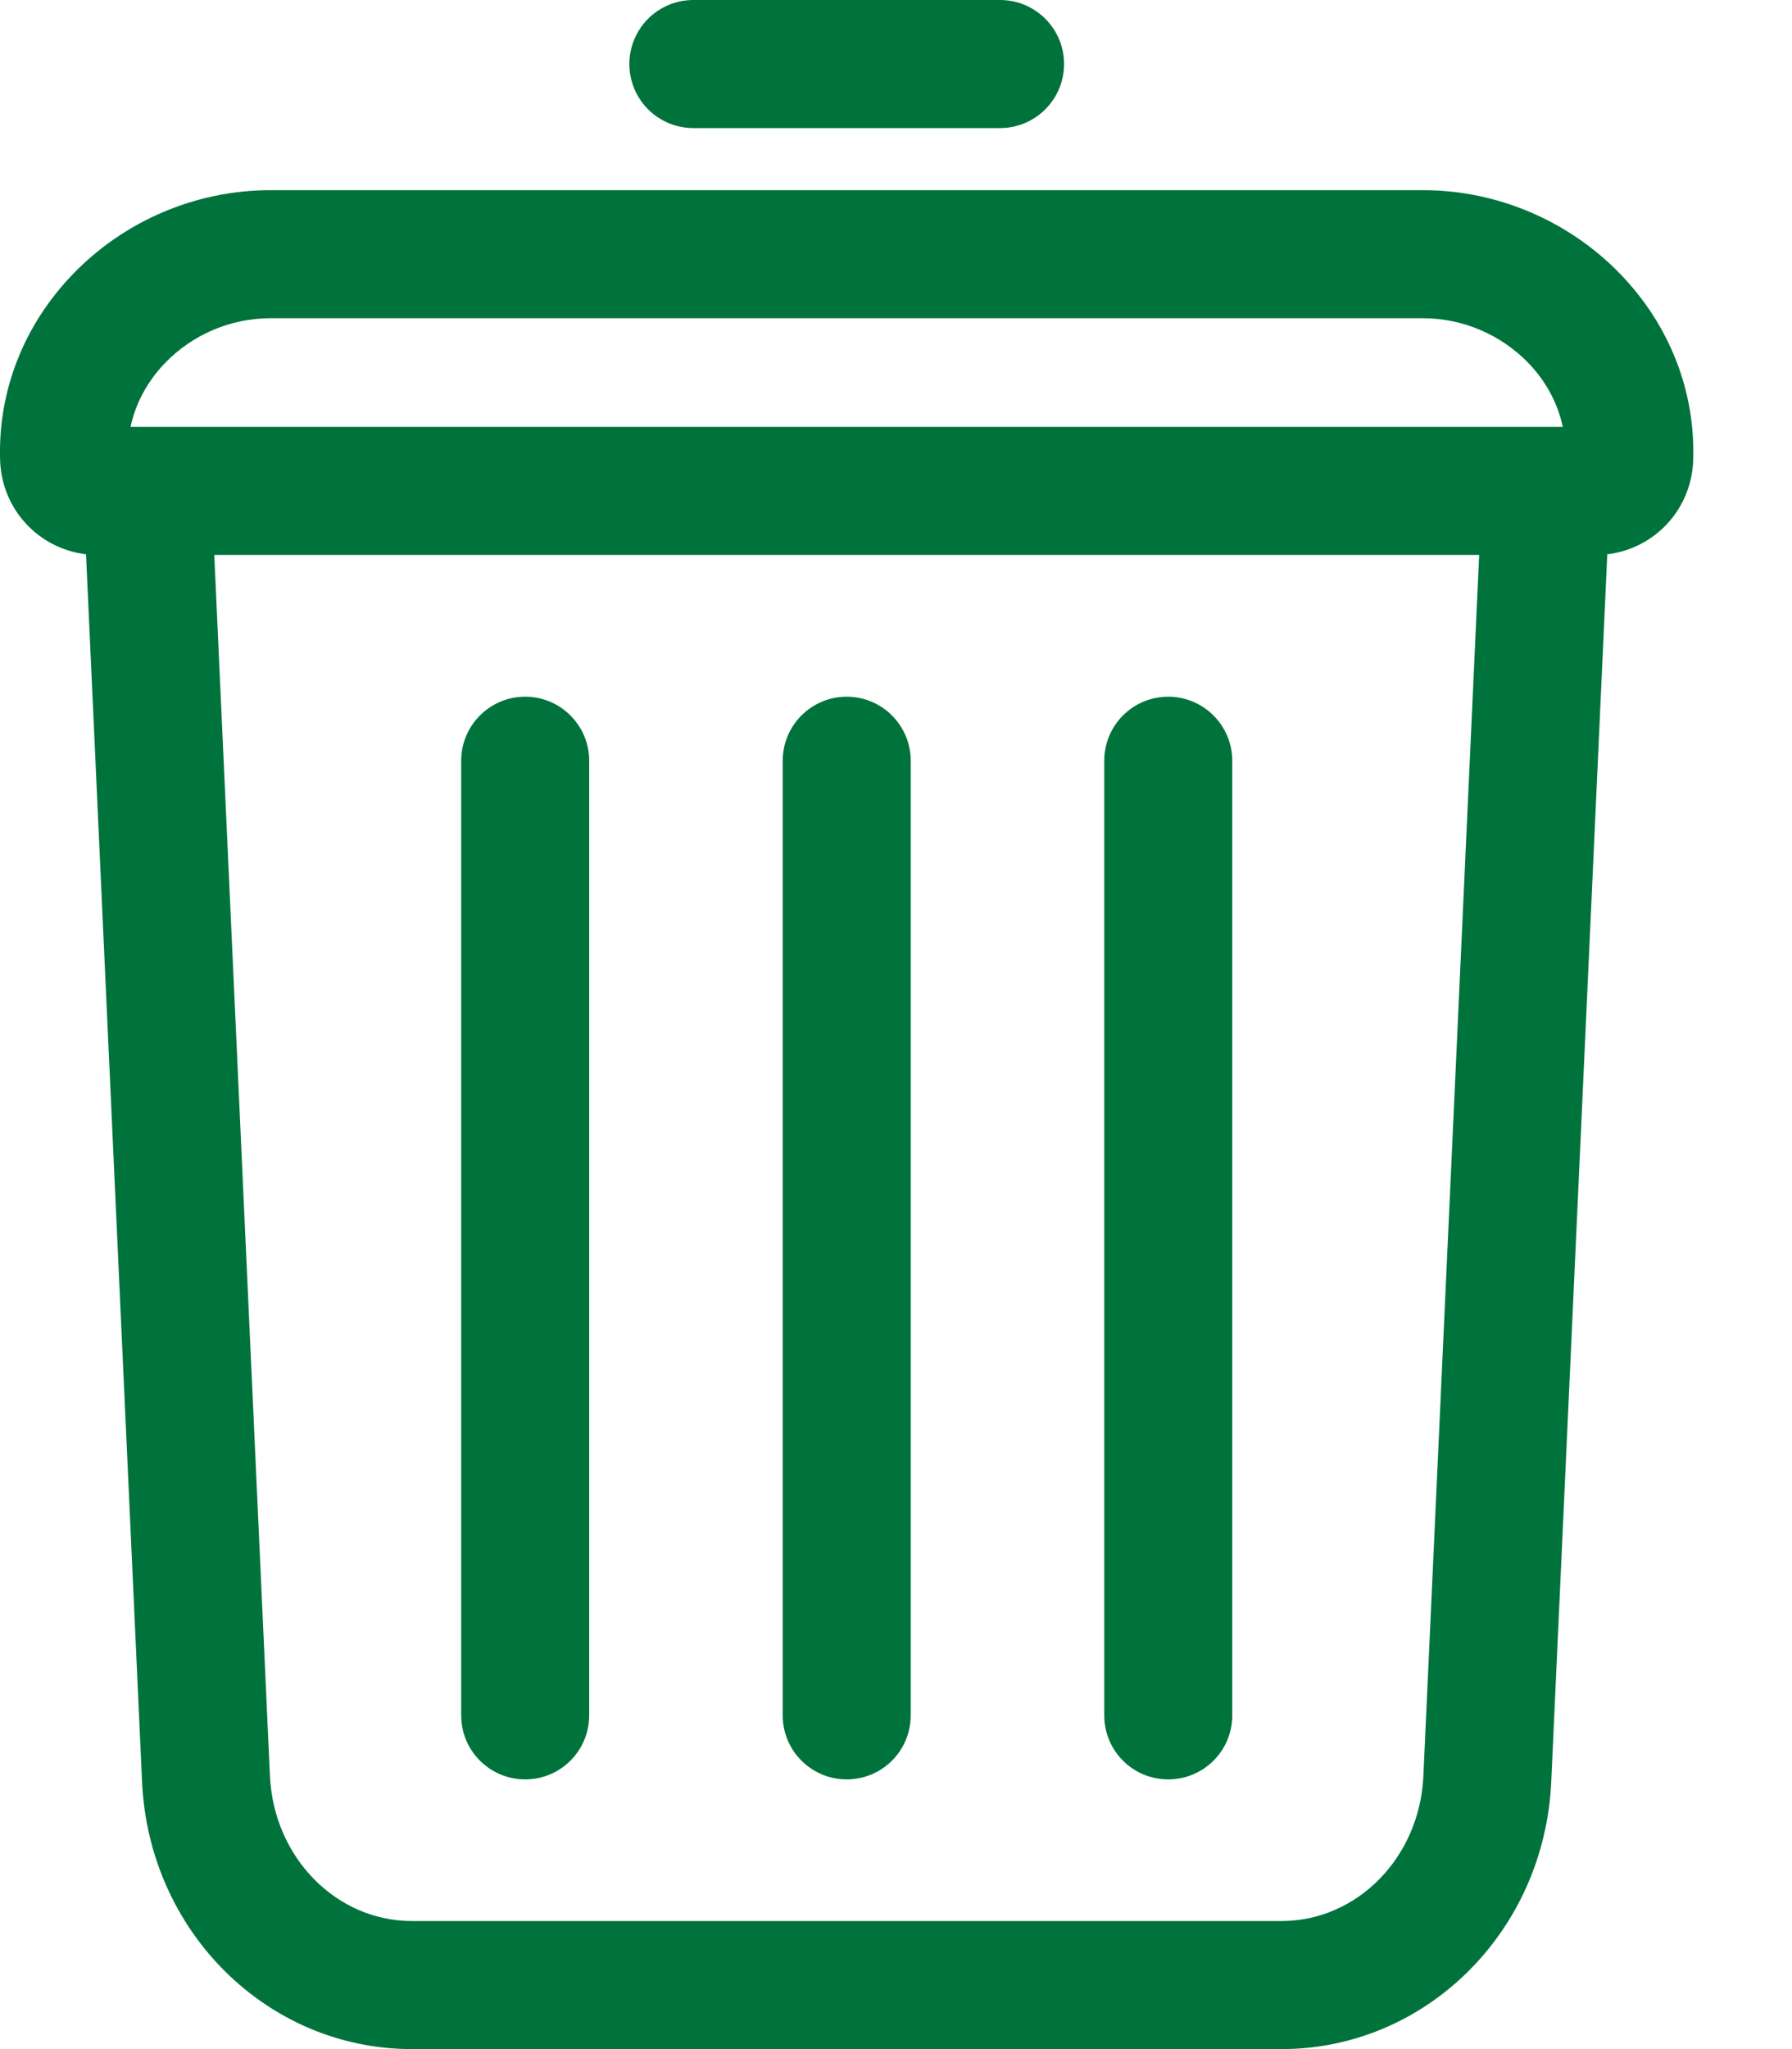 <svg width="14" height="16" viewBox="0 0 14 16" fill="none" xmlns="http://www.w3.org/2000/svg">
<path d="M12.659 2.14C12.257 1.724 11.696 1.485 11.12 1.485H2.11C1.533 1.485 0.972 1.723 0.57 2.14C0.184 2.54 -0.018 3.058 0.001 3.599C0.016 3.98 0.303 4.284 0.672 4.328L1.11 13.916C1.164 15.084 2.09 16 3.218 16H10.011C11.139 16 12.065 15.084 12.119 13.915L12.557 4.328C12.926 4.284 13.213 3.98 13.228 3.598C13.247 3.058 13.045 2.54 12.659 2.14ZM1.29 2.834C1.504 2.612 1.803 2.485 2.11 2.485H11.12C11.426 2.485 11.725 2.612 11.94 2.834C12.079 2.978 12.171 3.151 12.209 3.333H1.02C1.059 3.15 1.151 2.978 1.29 2.834ZM11.12 13.869C11.091 14.503 10.604 15 10.011 15H3.218C2.626 15 2.139 14.503 2.109 13.869L1.674 4.333H11.556L11.12 13.869ZM4.603 5.94V13.394C4.603 13.671 4.379 13.894 4.103 13.894C3.827 13.894 3.603 13.671 3.603 13.394V5.94C3.603 5.664 3.827 5.44 4.103 5.44C4.379 5.44 4.603 5.664 4.603 5.94ZM7.115 5.94V13.394C7.115 13.671 6.891 13.894 6.615 13.894C6.339 13.894 6.115 13.671 6.115 13.394V5.94C6.115 5.664 6.339 5.44 6.615 5.44C6.891 5.44 7.115 5.664 7.115 5.94ZM9.627 5.94V13.394C9.627 13.671 9.403 13.894 9.127 13.894C8.85 13.894 8.627 13.671 8.627 13.394V5.94C8.627 5.664 8.85 5.44 9.127 5.44C9.402 5.44 9.627 5.664 9.627 5.94ZM4.917 0.5C4.917 0.224 5.14 0 5.417 0H7.813C8.089 0 8.313 0.224 8.313 0.5C8.313 0.776 8.089 1 7.813 1H5.417C5.14 1 4.917 0.776 4.917 0.5Z" fill="#00733C"/>
</svg>
